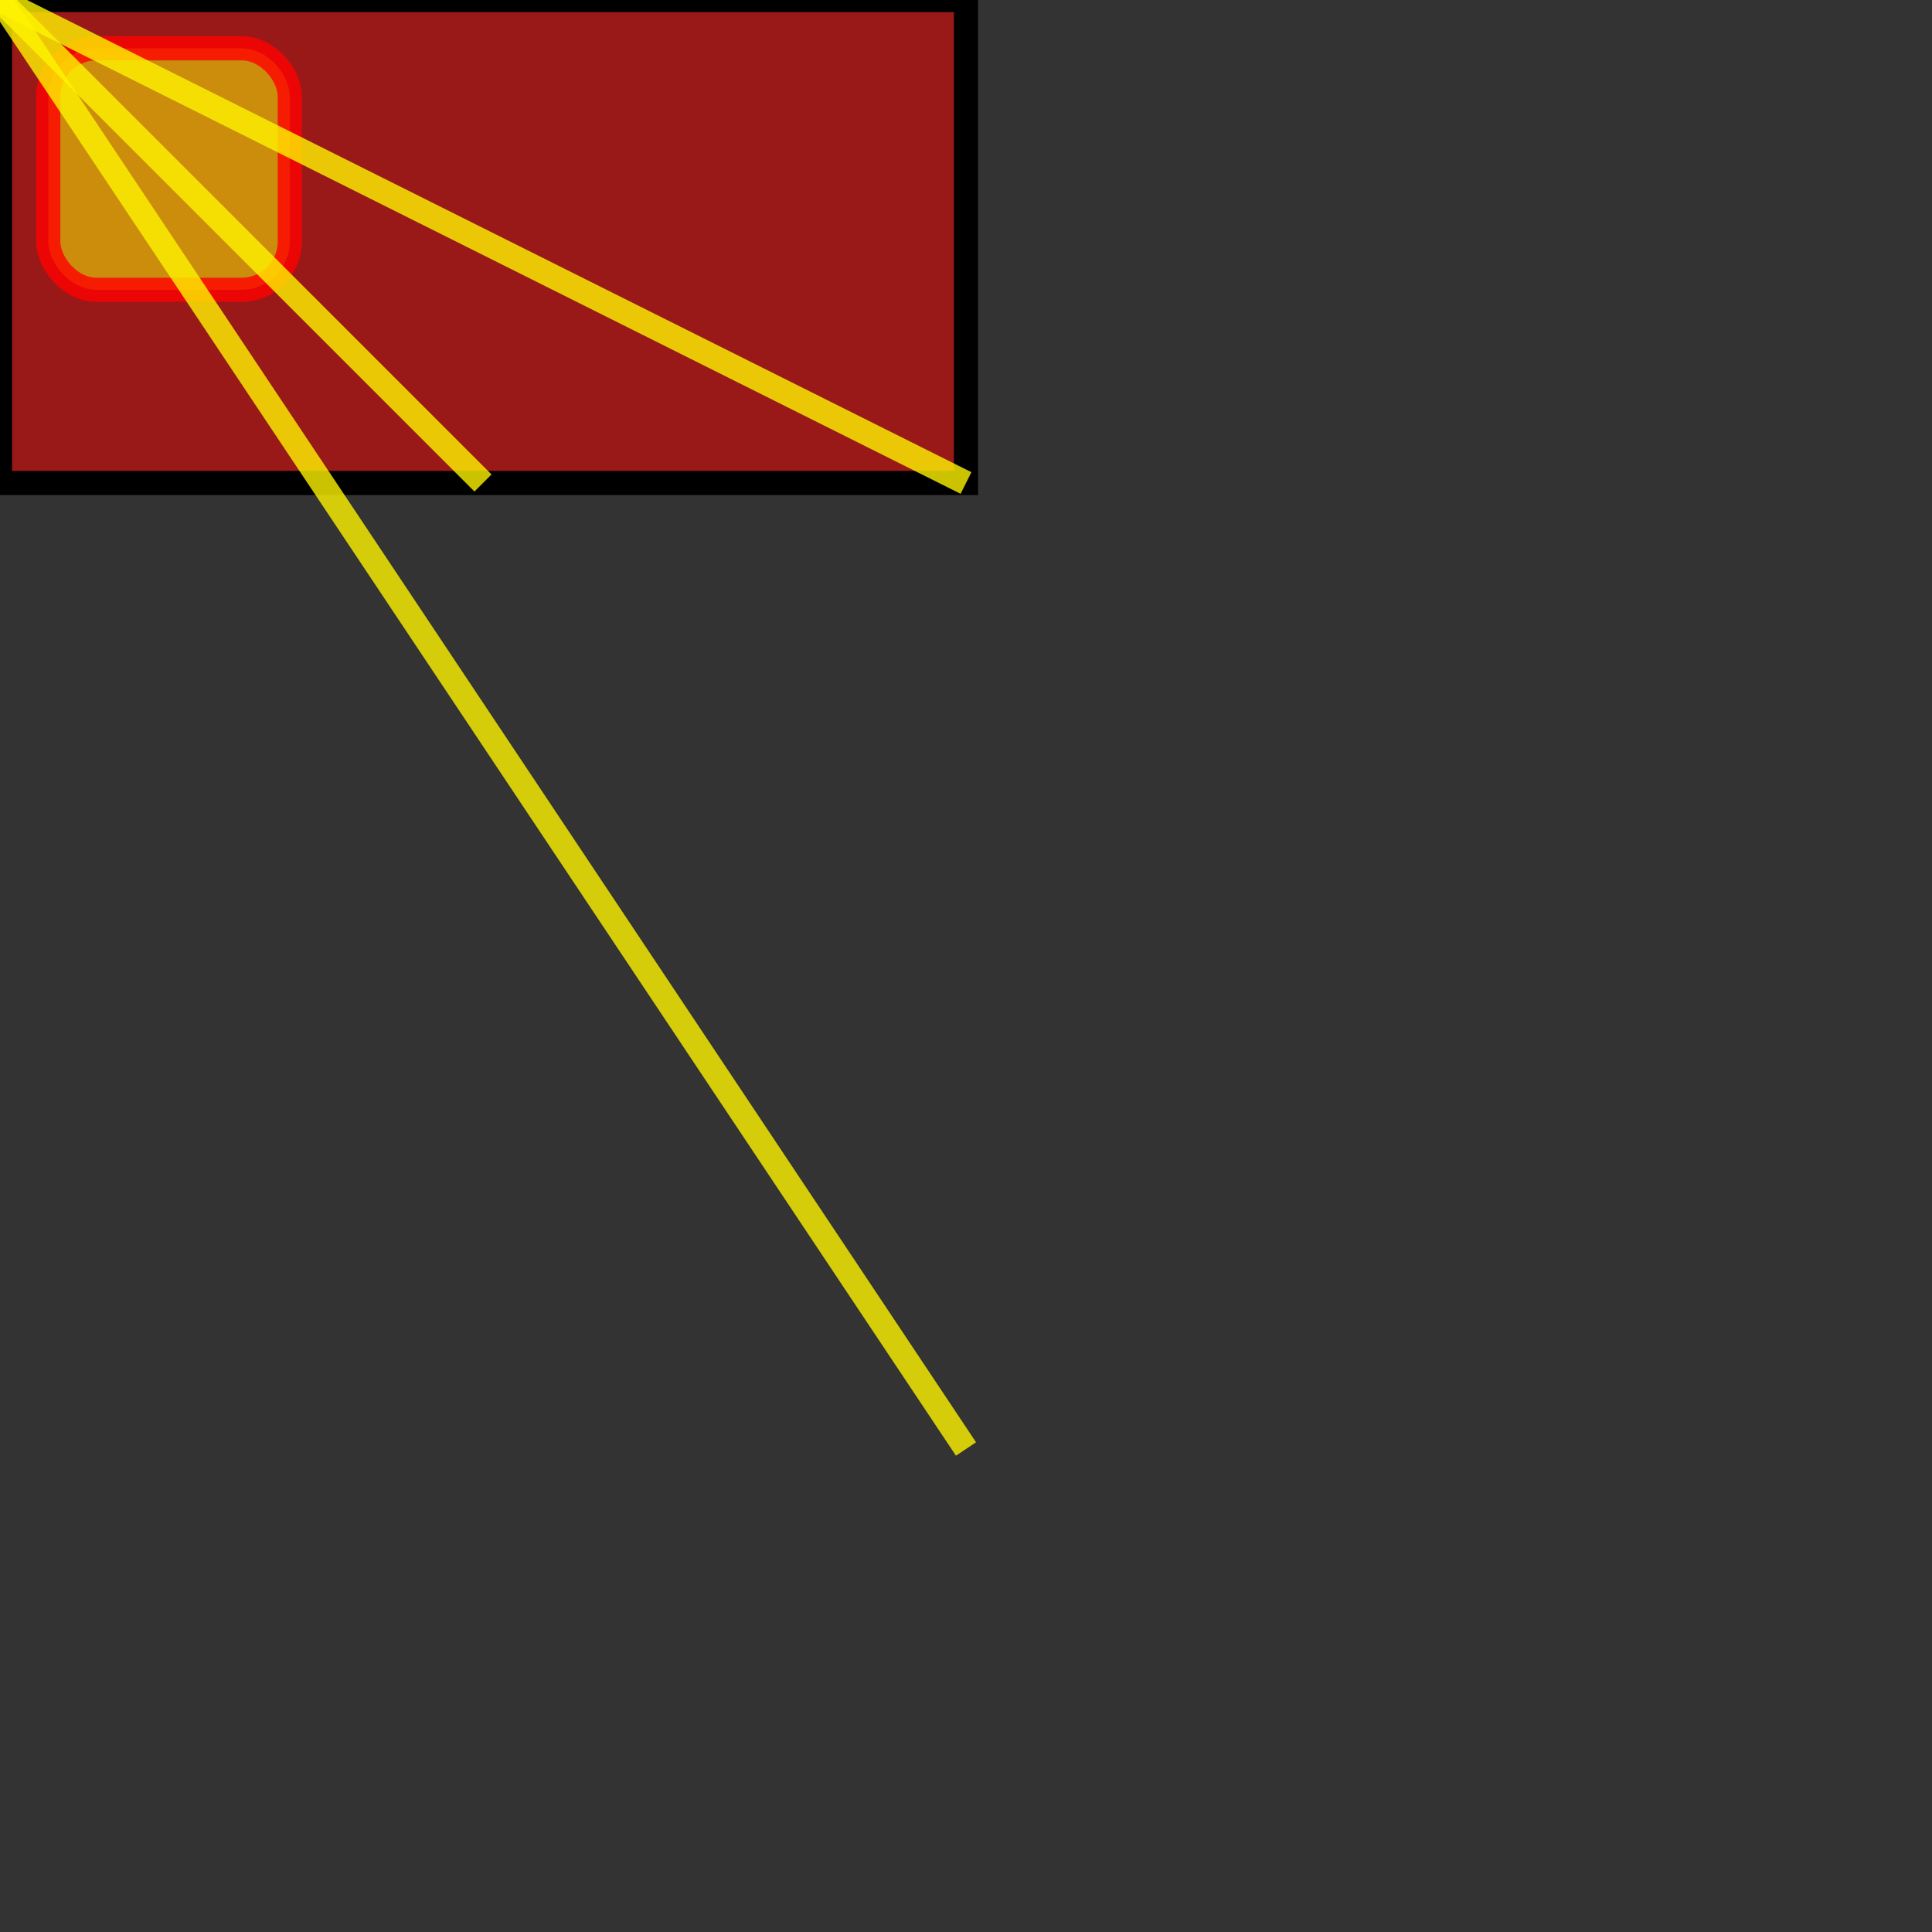 <svg xmlns="http://www.w3.org/2000/svg" viewBox="0 0 400 400" style=" background-color:rgb(0,255,255);"><rect x="0" y="0" width="400" height="400" fill="#333333" stroke="none"/> <rect x="0" y="0" rx="0" ry="0" width="200" height="100" style="fill:rgb(255,0,0); stroke:black; stroke-width:5; fill-opacity:0.5; stroke-opacity:1" /><rect x="10" y="10" rx="10" ry="10" width="50" height="50" style="fill:rgb(255,255,0); stroke:rgb(255,0,0);; stroke-width:5; fill-opacity:0.5; stroke-opacity:0.8" /><circle x="200" y="200" radius="100" style="fill:rgb(24,123,43); stroke:rgb(255,244,0);; stroke-width:5; fill-opacity:0.5; stroke-opacity:0.8" /><circle x="200" y="300" radius="100" style="fill:rgb(24,123,43); stroke:rgb(255,244,0);; stroke-width:5; fill-opacity:0.5; stroke-opacity:0.8" /><line x1="0" y1="0" x2="100" y2="100" style="stroke:rgb(255,244,0);; stroke-width:5; fill-opacity:0.5; stroke-opacity:0.8" /><line x1="0" y1="0" x2="200" y2="100" style="stroke:rgb(255,244,0);; stroke-width:5; fill-opacity:0.5; stroke-opacity:0.8" /><line x1="0" y1="0" x2="200" y2="300" style="stroke:rgb(255,244,0);; stroke-width:5; fill-opacity:0.5; stroke-opacity:0.8" /> </svg>